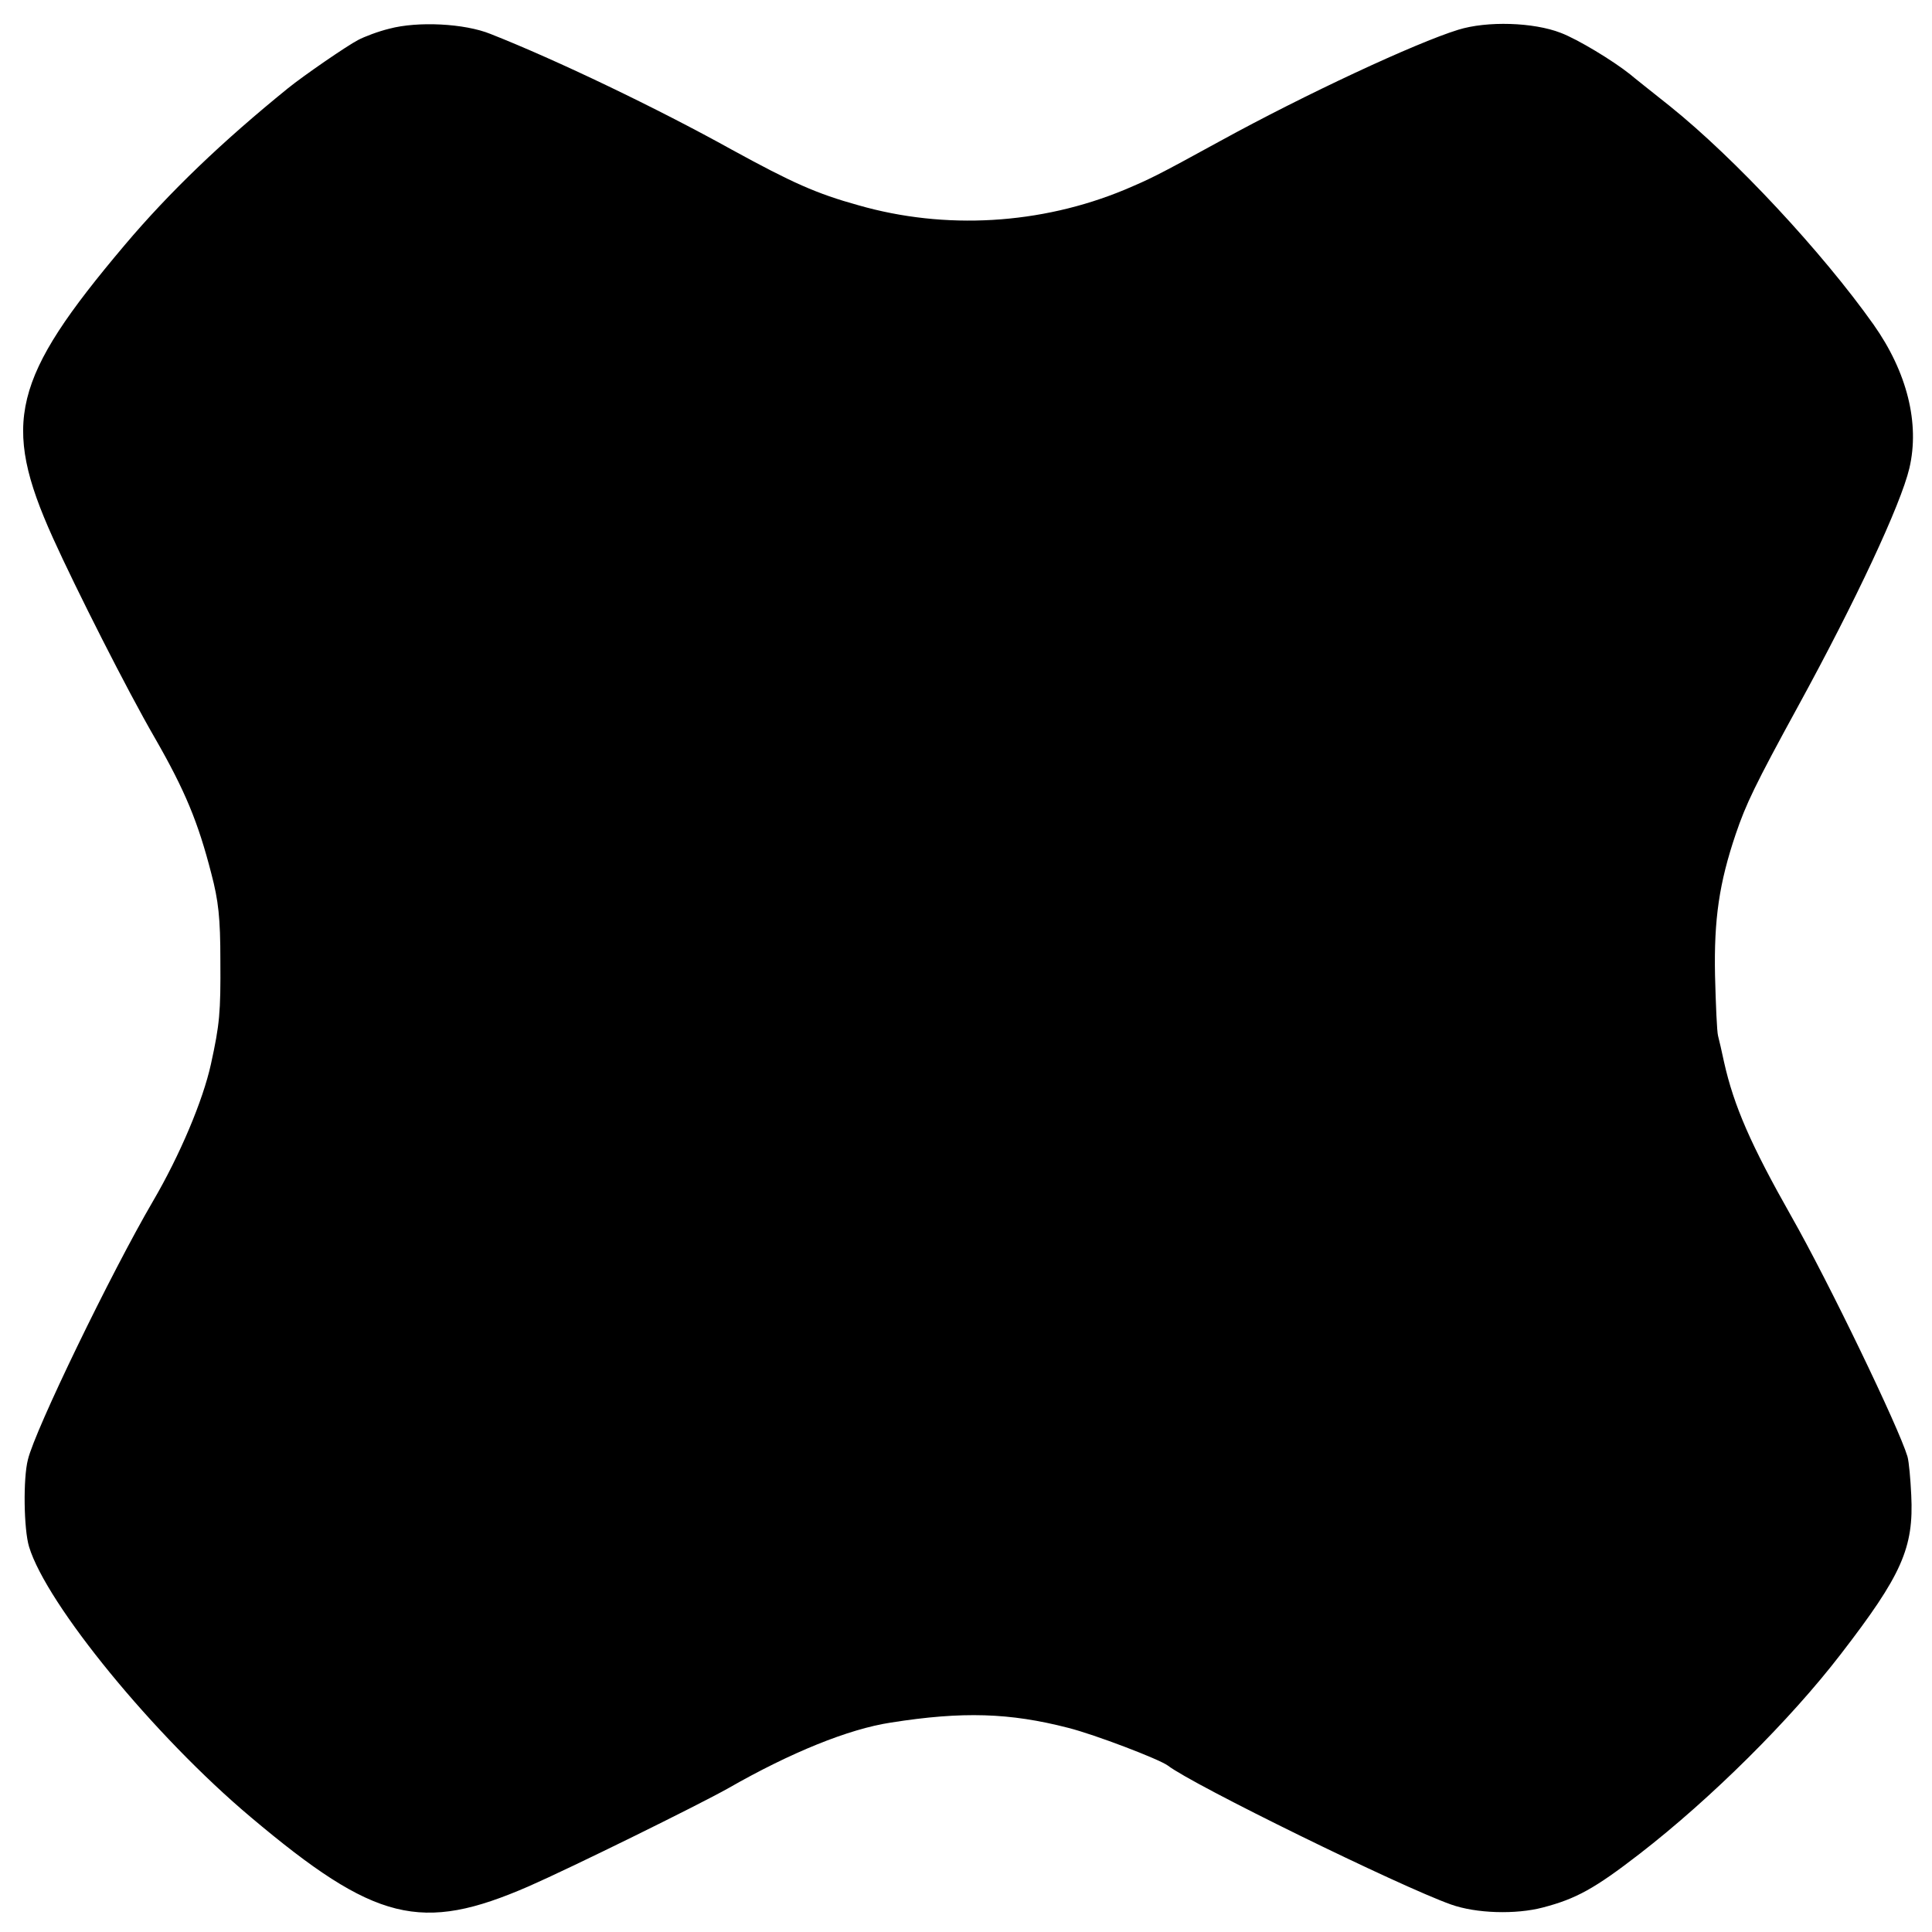 <?xml version="1.0" standalone="no"?>
<!DOCTYPE svg PUBLIC "-//W3C//DTD SVG 20010904//EN"
 "http://www.w3.org/TR/2001/REC-SVG-20010904/DTD/svg10.dtd">
<svg version="1.0" xmlns="http://www.w3.org/2000/svg"
 width="512pt" height="512pt" viewBox="0 0 512 512"
 preserveAspectRatio="xMidYMid meet">
<g transform="translate(0,512) scale(0.1,-0.1)"
fill="#000000" stroke="none">
<path d="M1032 5044 c-29 -7 -66 -21 -83 -30 -29 -15 -144 -94 -186 -128 -174
-141 -314 -275 -433 -416 -298 -353 -327 -471 -190 -775 61 -135 197 -404 270
-530 81 -141 115 -224 150 -360 19 -72 24 -118 24 -230 1 -139 -2 -170 -25
-275 -21 -96 -82 -241 -154 -364 -111 -190 -312 -605 -331 -684 -13 -50 -11
-185 3 -231 46 -152 331 -501 588 -717 329 -277 451 -307 736 -183 112 49 451
216 529 260 166 95 319 157 431 174 190 30 315 26 470 -14 71 -18 241 -83 264
-100 66 -51 615 -320 750 -368 67 -24 172 -27 244 -8 88 23 137 50 256 142
190 147 400 356 533 529 162 210 194 282 187 422 -2 42 -6 88 -10 102 -23 77
-208 461 -308 637 -107 189 -152 292 -178 408 -6 28 -13 59 -16 70 -3 11 -6
83 -8 160 -3 149 11 245 55 375 27 79 50 128 166 340 151 276 271 532 294 629
28 119 -6 255 -95 381 -136 192 -368 441 -540 579 -49 39 -97 77 -105 84 -45
36 -139 93 -184 110 -72 28 -195 32 -272 8 -113 -35 -405 -171 -629 -294 -175
-96 -187 -101 -255 -130 -222 -92 -475 -107 -705 -41 -112 31 -176 60 -335
147 -198 110 -465 238 -640 307 -69 28 -193 34 -268 14z"/>
</g>
</svg>
